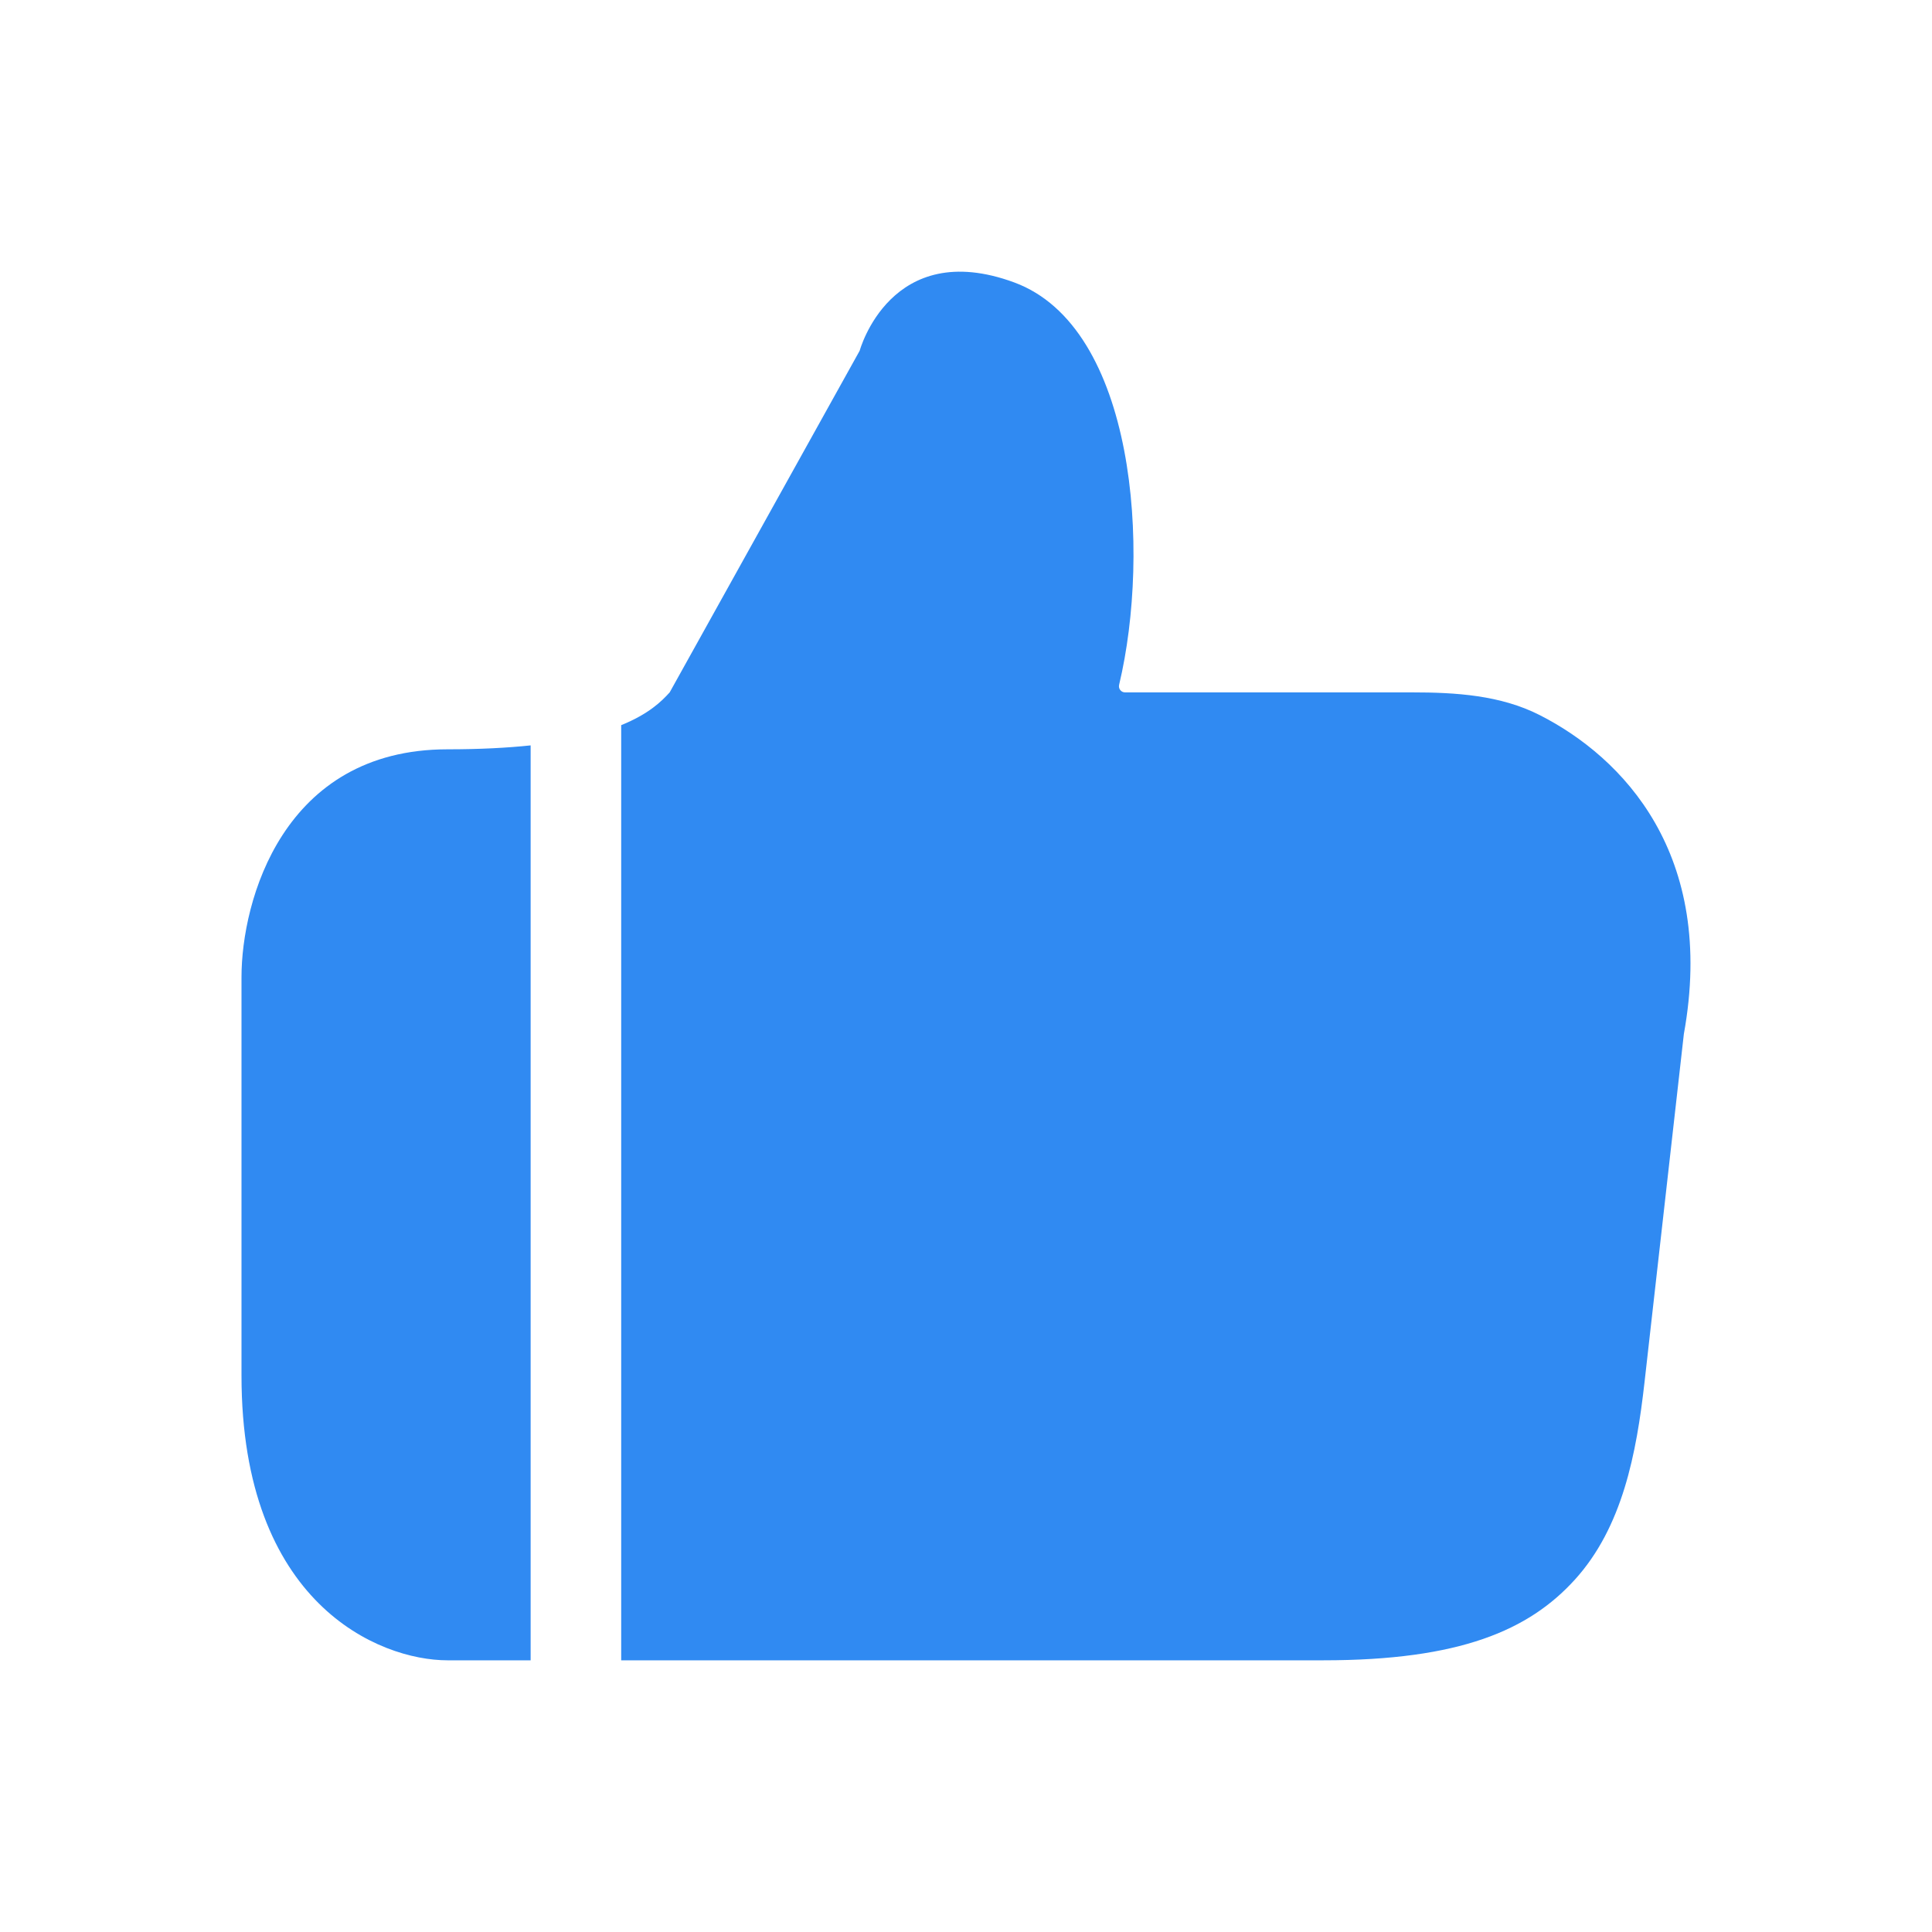 <svg width="32" height="32" viewBox="0 0 32 32" fill="none" xmlns="http://www.w3.org/2000/svg">
<path fill-rule="evenodd" clip-rule="evenodd" d="M11.092 11.468L14.239 5.809C14.239 5.809 14.751 3.924 16.799 4.678C18.808 5.419 19.065 9.126 18.536 11.343C18.521 11.407 18.569 11.468 18.634 11.468H23.385C24.111 11.468 24.853 11.514 25.5 11.843C26.877 12.542 28.429 14.149 27.89 17.126L27.238 22.898C27.105 24.071 26.875 25.297 26.08 26.169C25.322 27.001 24.184 27.5 21.918 27.5L10.289 27.5L10.289 12.011C10.748 11.825 10.961 11.613 11.092 11.468ZM8.789 12.346C8.401 12.387 7.946 12.411 7.413 12.411C4.683 12.411 4 14.926 4 16.183V22.785C4 26.557 6.275 27.5 7.413 27.5L8.789 27.5L8.789 12.346Z" fill="#308AF2"/>
</svg>
